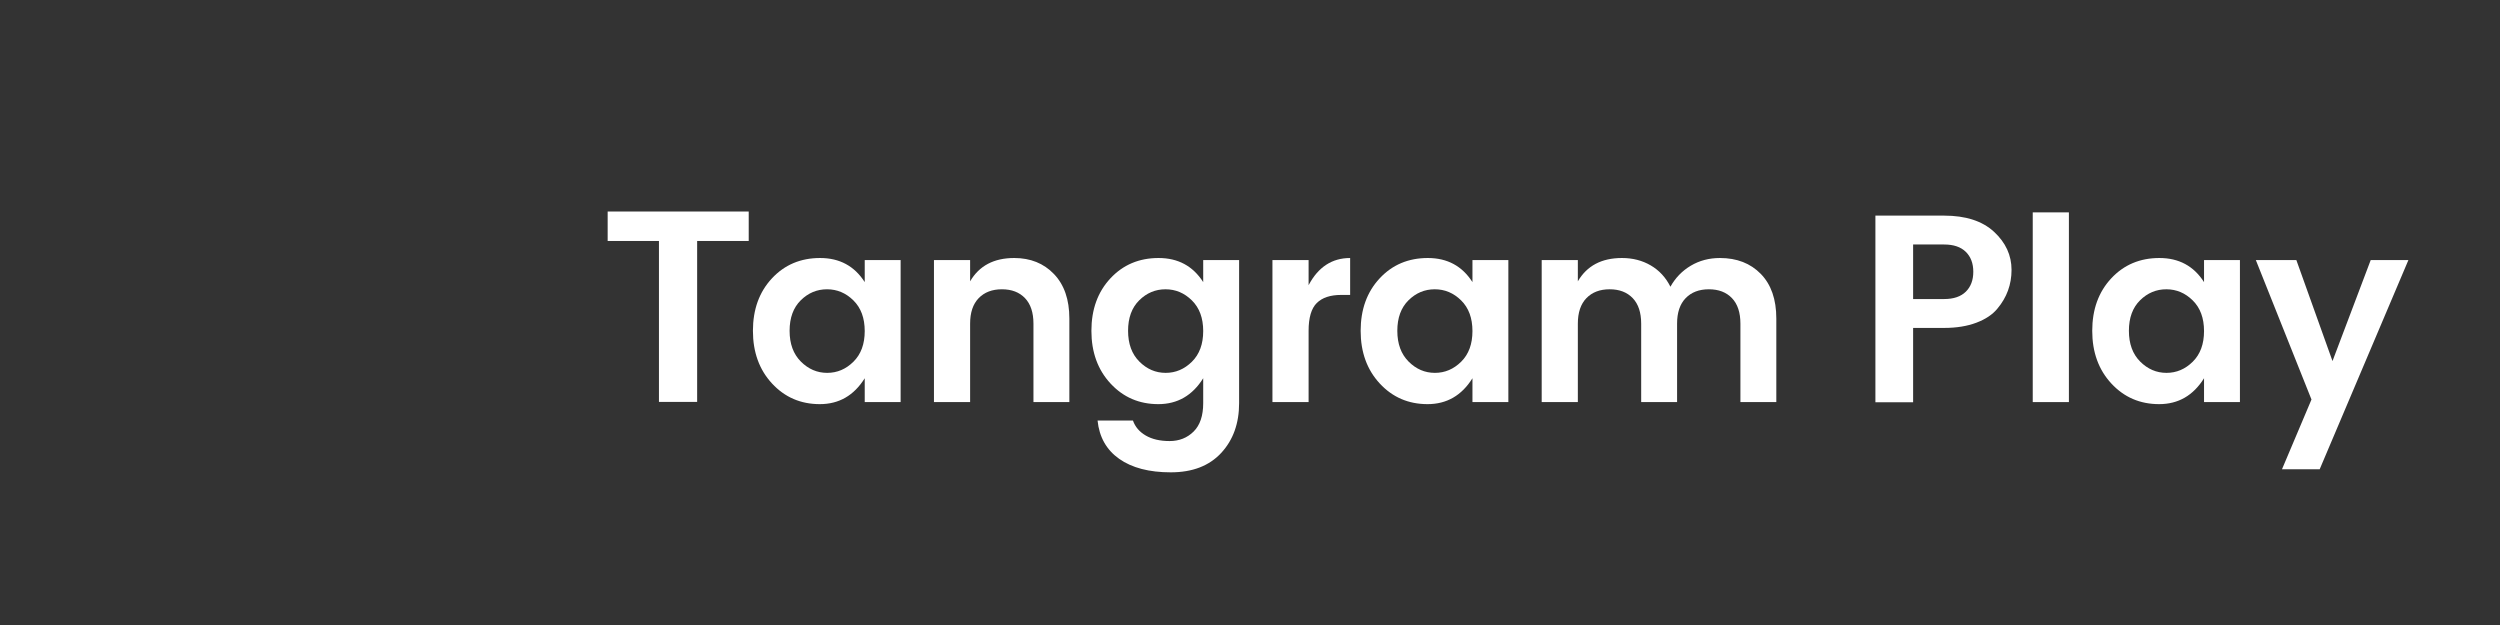 <?xml version="1.0" encoding="UTF-8" standalone="no"?>
<!DOCTYPE svg PUBLIC "-//W3C//DTD SVG 1.1//EN" "http://www.w3.org/Graphics/SVG/1.1/DTD/svg11.dtd">
<svg width="100%" height="100%" viewBox="0 0 864 216" version="1.1" xmlns="http://www.w3.org/2000/svg" xmlns:xlink="http://www.w3.org/1999/xlink" xml:space="preserve" style="fill-rule:evenodd;clip-rule:evenodd;stroke-linejoin:round;stroke-miterlimit:1.414;">
    <rect x="0" y="0" width="864" height="216" fill="#333333" stroke="none"/>
    <g id="Layer1">
        <g transform="matrix(1.064,0,0,1.064,-13.489,-8.955)">
            <path d="M210.052,86.687L210.052,77.119L255.869,77.119L255.869,86.687L239.119,86.687L239.119,138.961L226.712,138.961L226.712,86.687L210.052,86.687L210.052,86.687Z" style="fill:white;fill-rule:nonzero;"/>
        </g>
        <path d="M298.85,114.419C298.85,109.93 297.55,106.401 294.95,103.831C292.351,101.262 289.308,99.977 285.822,99.977C282.337,99.977 279.309,101.247 276.739,103.787C274.169,106.327 272.884,109.841 272.884,114.331C272.884,118.82 274.184,122.364 276.783,124.963C279.383,127.561 282.41,128.861 285.867,128.861C289.323,128.861 292.351,127.576 294.95,125.007C297.55,122.437 298.85,118.908 298.85,114.419L298.85,114.419ZM260.211,114.331C260.211,106.947 262.397,100.908 266.769,96.212C271.141,91.516 276.694,89.168 283.43,89.168C290.165,89.168 295.305,91.944 298.85,97.497L298.85,89.877L311.256,89.877L311.256,138.961L298.85,138.961L298.85,130.722C295.127,136.687 289.958,139.67 283.341,139.67C276.724,139.67 271.215,137.293 266.813,132.538C262.412,127.783 260.211,121.714 260.211,114.331L260.211,114.331Z" style="fill:white;fill-rule:nonzero;"/>
        <path d="M335.273,89.877L335.273,97.231C338.404,91.856 343.485,89.168 350.515,89.168C356.128,89.168 360.707,91.014 364.251,94.706C367.796,98.397 369.569,103.521 369.569,110.078L369.569,138.961L357.162,138.961L357.162,111.85C357.162,108.01 356.187,105.072 354.237,103.034C352.288,100.996 349.629,99.977 346.262,99.977C342.894,99.977 340.221,100.996 338.241,103.034C336.262,105.072 335.273,108.01 335.273,111.85L335.273,138.961L322.777,138.961L322.777,89.877L335.273,89.877Z" style="fill:white;fill-rule:nonzero;"/>
        <path d="M377.19,114.331C377.19,106.947 379.376,100.908 383.748,96.212C388.12,91.516 393.674,89.168 400.409,89.168C407.144,89.168 412.284,91.944 415.829,97.497L415.829,89.877L428.236,89.877L428.236,139.316C428.236,146.345 426.168,152.089 422.032,156.548C417.896,161.008 412.092,163.238 404.618,163.238C397.144,163.238 391.207,161.687 386.805,158.586C382.404,155.485 379.908,151.07 379.317,145.341L391.547,145.341C392.315,147.526 393.792,149.254 395.978,150.524C398.164,151.794 400.911,152.429 404.219,152.429C407.528,152.429 410.29,151.336 412.505,149.15C414.721,146.965 415.829,143.687 415.829,139.316L415.829,130.722C412.107,136.687 406.937,139.67 400.32,139.67C393.703,139.67 388.194,137.293 383.792,132.538C379.391,127.783 377.19,121.714 377.19,114.331L377.19,114.331ZM415.829,114.419C415.829,109.93 414.529,106.401 411.929,103.831C409.33,101.262 406.287,99.977 402.801,99.977C399.316,99.977 396.288,101.247 393.718,103.787C391.148,106.327 389.863,109.841 389.863,114.331C389.863,118.82 391.163,122.364 393.762,124.963C396.362,127.561 399.39,128.861 402.846,128.861C406.302,128.861 409.33,127.576 411.929,125.007C414.529,122.437 415.829,118.908 415.829,114.419L415.829,114.419Z" style="fill:white;fill-rule:nonzero;"/>
        <path d="M452.252,89.877L452.252,98.56C455.56,92.299 460.346,89.168 466.608,89.168L466.608,101.927L463.506,101.927C459.784,101.927 456.978,102.857 455.088,104.717C453.197,106.578 452.252,109.782 452.252,114.331L452.252,138.961L439.756,138.961L439.756,89.877L452.252,89.877Z" style="fill:white;fill-rule:nonzero;"/>
        <path d="M508.88,114.419C508.88,109.93 507.58,106.401 504.981,103.831C502.381,101.262 499.339,99.977 495.853,99.977C492.367,99.977 489.339,101.247 486.769,103.787C484.199,106.327 482.914,109.841 482.914,114.331C482.914,118.82 484.214,122.364 486.814,124.963C489.413,127.561 492.441,128.861 495.897,128.861C499.353,128.861 502.381,127.576 504.981,125.007C507.58,122.437 508.88,118.908 508.88,114.419L508.88,114.419ZM470.242,114.331C470.242,106.947 472.428,100.908 476.8,96.212C481.171,91.516 486.725,89.168 493.46,89.168C500.195,89.168 505.335,91.944 508.88,97.497L508.88,89.877L521.287,89.877L521.287,138.961L508.88,138.961L508.88,130.722C505.158,136.687 499.989,139.67 493.372,139.67C486.755,139.67 481.245,137.293 476.844,132.538C472.442,127.783 470.242,121.714 470.242,114.331L470.242,114.331Z" style="fill:white;fill-rule:nonzero;"/>
        <path d="M545.303,89.877L545.303,97.231C548.434,91.856 553.515,89.168 560.546,89.168C564.268,89.168 567.591,90.025 570.516,91.738C573.44,93.45 575.7,95.902 577.295,99.091C579.009,96.02 581.357,93.598 584.341,91.826C587.324,90.054 590.677,89.168 594.399,89.168C600.248,89.168 604.96,90.999 608.534,94.661C612.108,98.323 613.895,103.462 613.895,110.078L613.895,138.961L601.489,138.961L601.489,111.85C601.489,108.01 600.514,105.072 598.564,103.034C596.614,100.996 593.956,99.977 590.588,99.977C587.221,99.977 584.547,100.996 582.568,103.034C580.589,105.072 579.599,108.01 579.599,111.85L579.599,138.961L567.192,138.961L567.192,111.85C567.192,108.01 566.218,105.072 564.268,103.034C562.318,100.996 559.66,99.977 556.292,99.977C552.925,99.977 550.251,100.996 548.272,103.034C546.293,105.072 545.303,108.01 545.303,111.85L545.303,138.961L532.808,138.961L532.808,89.877L545.303,89.877Z" style="fill:white;fill-rule:nonzero;"/>
        <g transform="matrix(1.043,0,0,1.043,-29.587,-5.917)">
            <path d="M690.198,107.951C688.603,109.901 686.284,111.451 683.241,112.603C680.198,113.755 676.639,114.331 672.562,114.331L662.282,114.331L662.282,138.961L649.787,138.961L649.787,77.119L672.562,77.119C679.711,77.119 685.22,78.905 689.09,82.479C692.96,86.052 694.895,90.261 694.895,95.104C694.895,99.948 693.329,104.23 690.198,107.951L690.198,107.951ZM662.282,104.762L672.562,104.762C675.694,104.762 678.086,103.95 679.741,102.325C681.395,100.701 682.222,98.501 682.222,95.725C682.222,92.948 681.395,90.748 679.741,89.124C678.086,87.499 675.694,86.687 672.562,86.687L662.282,86.687L662.282,104.762Z" style="fill:white;fill-rule:nonzero;"/>
        </g>
        <rect x="702.516" y="73.397" width="12.495" height="65.564" style="fill:white;"/>
        <path d="M761.715,114.419C761.715,109.93 760.415,106.401 757.815,103.831C755.216,101.262 752.173,99.977 748.687,99.977C745.202,99.977 742.174,101.247 739.604,103.787C737.034,106.327 735.749,109.841 735.749,114.331C735.749,118.82 737.048,122.364 739.648,124.963C742.248,127.561 745.275,128.861 748.732,128.861C752.188,128.861 755.216,127.576 757.815,125.007C760.415,122.437 761.715,118.908 761.715,114.419L761.715,114.419ZM723.076,114.331C723.076,106.947 725.262,100.908 729.634,96.212C734.006,91.516 739.559,89.168 746.295,89.168C753.03,89.168 758.17,91.944 761.715,97.497L761.715,89.877L774.121,89.877L774.121,138.961L761.715,138.961L761.715,130.722C757.992,136.687 752.823,139.67 746.206,139.67C739.589,139.67 734.08,137.293 729.678,132.538C725.277,127.783 723.076,121.714 723.076,114.331L723.076,114.331Z" style="fill:white;fill-rule:nonzero;"/>
        <path d="M798.847,138.075L779.616,89.877L793.618,89.877L806.113,124.785L819.318,89.877L832.345,89.877L801.682,162.175L788.655,162.175L798.847,138.075Z" style="fill:white;fill-rule:nonzero;"/>
    </g>
</svg>
